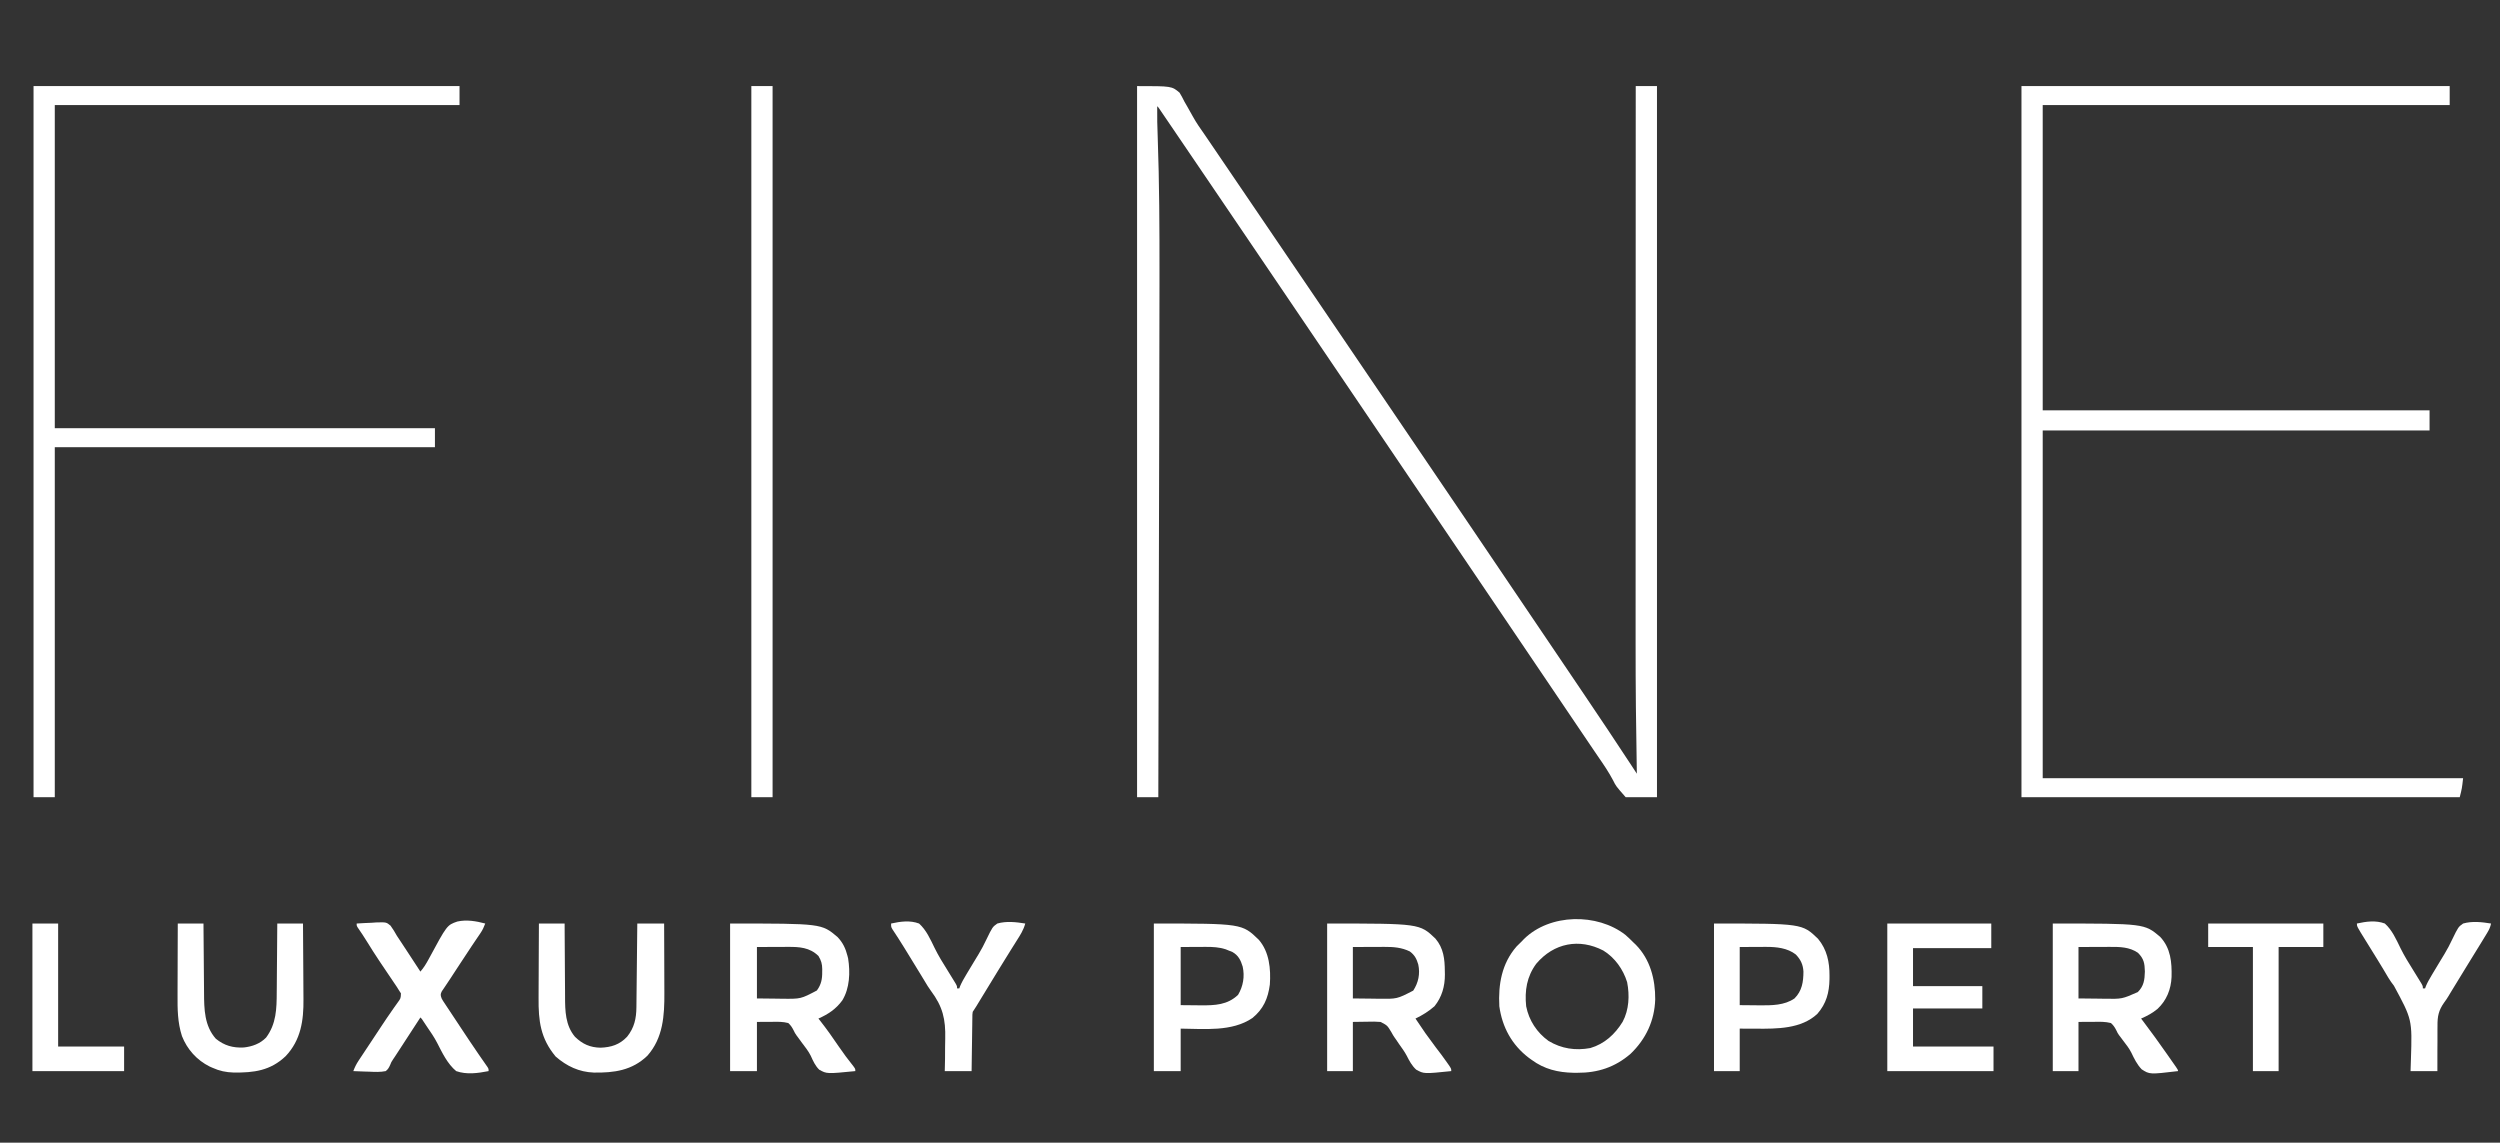 <?xml version="1.0" encoding="UTF-8"?>
<svg version="1.1" xmlns="http://www.w3.org/2000/svg" width="2236" height="1022">
<rect width="100%" height="100%" fill="#333333" stroke="none"/>
<path d="M0 0 C31 0 31 0 38.023 5.902 C39.629 8.585 41.013 11.147 42.375 13.938 C43.186 15.368 44.01 16.792 44.845 18.209 C46.518 21.075 48.134 23.962 49.708 26.883 C52.962 32.842 56.848 38.323 60.75 43.875 C62.136 45.905 63.519 47.938 64.898 49.973 C65.575 50.967 66.251 51.961 66.948 52.985 C76.877 67.576 86.798 82.172 96.705 96.777 C105.127 109.191 113.562 121.596 122 134 C133.208 150.477 144.406 166.961 155.593 183.452 C159.166 188.719 162.74 193.986 166.315 199.253 C168.293 202.169 170.272 205.084 172.25 208 C173.042 209.167 173.833 210.333 174.625 211.5 C198.375 246.5 198.375 246.5 199.563 248.25 C200.354 249.417 201.146 250.583 201.937 251.75 C203.918 254.669 205.899 257.588 207.879 260.507 C211.423 265.729 214.967 270.951 218.511 276.173 C227.625 289.6 236.733 303.031 245.832 316.467 C252.05 325.648 258.273 334.826 264.5 344 C273.348 357.036 282.185 370.079 291.02 383.124 C294.075 387.635 297.131 392.146 300.188 396.656 C327.474 436.926 354.724 477.221 381.912 517.557 C388.07 526.693 394.232 535.825 400.406 544.949 C414.376 565.605 428.222 586.334 441.886 607.193 C442.379 607.946 442.872 608.699 443.38 609.474 C444.587 611.316 445.793 613.158 447 615 C446.988 614.339 446.975 613.678 446.963 612.997 C446.256 574.669 445.852 536.356 445.884 498.02 C445.888 491.99 445.887 485.96 445.886 479.93 C445.885 467.657 445.888 455.384 445.894 443.111 C445.9 431.013 445.904 418.916 445.905 406.818 C445.905 406.057 445.905 405.296 445.905 404.512 C445.906 400.646 445.906 396.779 445.906 392.912 C445.908 365.744 445.915 338.576 445.925 311.407 C445.934 285.065 445.941 258.722 445.945 232.379 C445.945 231.563 445.945 230.746 445.945 229.905 C445.947 221.704 445.948 213.503 445.949 205.301 C445.952 188.604 445.955 171.907 445.958 155.21 C445.958 154.443 445.958 153.676 445.958 152.886 C445.967 101.924 445.983 50.962 446 0 C452.27 0 458.54 0 465 0 C465 209.88 465 419.76 465 636 C455.76 636 446.52 636 437 636 C428.304 626.122 428.304 626.122 425.785 621.012 C421.922 613.641 417.329 606.907 412.596 600.072 C410.09 596.436 407.625 592.771 405.156 589.109 C404.134 587.597 403.112 586.085 402.09 584.572 C401.06 583.048 400.03 581.524 399 580 C397.975 578.484 396.951 576.967 395.926 575.451 C388.088 563.854 380.252 552.255 372.417 540.656 C357.899 519.167 343.376 497.681 328.843 476.202 C324.541 469.844 320.24 463.485 315.939 457.127 C314.502 455.003 313.066 452.88 311.629 450.756 C307.298 444.353 302.967 437.951 298.636 431.548 C288.929 417.195 279.219 402.844 269.5 388.5 C262.204 377.732 254.912 366.961 247.625 356.188 C247.148 355.482 246.67 354.776 246.179 354.049 C242.3 348.314 238.421 342.579 234.542 336.844 C221.233 317.166 207.918 297.493 194.593 277.827 C190.666 272.032 186.74 266.236 182.815 260.441 C180.626 257.21 178.438 253.98 176.25 250.75 C175.375 249.458 174.5 248.167 173.625 246.875 C173.192 246.236 172.759 245.596 172.312 244.938 C159.844 226.531 159.844 226.531 147.375 208.125 C146.942 207.486 146.509 206.846 146.063 206.188 C145.187 204.896 144.312 203.604 143.437 202.312 C141.251 199.085 139.065 195.858 136.879 192.632 C132.923 186.791 128.967 180.951 125.011 175.111 C113.797 158.552 102.574 141.999 91.343 125.452 C87.791 120.219 84.24 114.986 80.689 109.752 C79.502 108.003 78.316 106.255 77.129 104.506 C73.145 98.636 69.162 92.765 65.18 86.895 C55.485 72.604 45.784 58.317 36.068 44.04 C33.925 40.889 31.783 37.738 29.641 34.586 C28.26 32.557 26.88 30.529 25.5 28.5 C24.858 27.555 24.217 26.611 23.556 25.637 C22.97 24.777 22.385 23.917 21.781 23.031 C21.266 22.274 20.751 21.517 20.221 20.736 C19.115 19.057 19.115 19.057 18 18 C17.854 27.385 18.113 36.735 18.469 46.113 C19.929 86.732 20.081 127.411 20.043 168.052 C20.04 171.662 20.039 175.271 20.037 178.88 C20.019 221.552 19.914 264.224 19.806 306.895 C19.778 318.344 19.75 329.793 19.722 341.242 C19.673 361.637 19.623 382.033 19.573 402.428 C19.524 422.17 19.475 441.912 19.427 461.653 C19.424 462.882 19.421 464.112 19.418 465.378 C19.403 471.548 19.388 477.719 19.373 483.889 C19.25 534.593 19.126 585.296 19 636 C12.73 636 6.46 636 0 636 C0 426.12 0 216.24 0 0 Z " fill="#FFFFFF" transform="translate(1017,77)"/>
<path d="M0 0 C126.39 0 252.78 0 383 0 C383 5.61 383 11.22 383 17 C262.88 17 142.76 17 19 17 C19 107.09 19 197.18 19 290 C133.18 290 247.36 290 365 290 C365 295.94 365 301.88 365 308 C250.82 308 136.64 308 19 308 C19 410.63 19 513.26 19 619 C143.08 619 267.16 619 395 619 C394 628 394 628 392 636 C262.64 636 133.28 636 0 636 C0 426.12 0 216.24 0 0 Z " fill="#FFFFFF" transform="translate(1808,77)"/>
<path d="M0 0 C125.73 0 251.46 0 381 0 C381 5.61 381 11.22 381 17 C261.54 17 142.08 17 19 17 C19 112.37 19 207.74 19 306 C131.2 306 243.4 306 359 306 C359 311.61 359 317.22 359 323 C246.8 323 134.6 323 19 323 C19 426.29 19 529.58 19 636 C12.73 636 6.46 636 0 636 C0 426.12 0 216.24 0 0 Z " fill="#FFFFFF" transform="translate(30,77)"/>
<path d="M0 0 C6.27 0 12.54 0 19 0 C19 209.88 19 419.76 19 636 C12.73 636 6.46 636 0 636 C0 426.12 0 216.24 0 0 Z " fill="#FFFFFF" transform="translate(672,77)"/>
<path d="M0 0 C81.783 0 81.783 0 96 12 C100.807 16.976 103.336 22.334 105 29 C105.184 29.737 105.369 30.475 105.559 31.234 C107.541 43.656 107.016 57.927 100.312 68.812 C94.593 76.584 87.742 81.113 79 85 C79.571 85.718 80.142 86.436 80.73 87.176 C86.522 94.57 91.902 102.163 97.152 109.95 C101.286 116.049 105.663 121.88 110.27 127.629 C112 130 112 130 112 132 C86.493 134.511 86.493 134.511 79.709 130.72 C76.136 127.24 74.203 122.884 72.186 118.383 C70.048 114.086 67.072 110.381 64.188 106.562 C63.135 105.129 62.087 103.693 61.043 102.254 C60.27 101.221 60.27 101.221 59.48 100.168 C58 98 58 98 56.785 95.502 C55.402 92.819 54.274 90.997 52 89 C47.189 87.752 42.571 87.833 37.625 87.938 C33.129 87.958 28.633 87.979 24 88 C24 102.52 24 117.04 24 132 C16.08 132 8.16 132 0 132 C0 88.44 0 44.88 0 0 Z M24 21 C24 36.18 24 51.36 24 67 C29.692 67.062 35.385 67.124 41.25 67.188 C43.02 67.215 44.79 67.242 46.614 67.27 C63.252 67.455 63.252 67.455 77.598 59.891 C81.557 54.553 82.487 49.469 82.375 42.938 C82.387 42.256 82.398 41.575 82.41 40.873 C82.383 36.179 81.458 32.981 79 29 C71.134 21.308 61.924 20.83 51.441 20.902 C50.741 20.903 50.04 20.904 49.318 20.905 C46.733 20.911 44.148 20.925 41.562 20.938 C35.767 20.958 29.971 20.979 24 21 Z " fill="#FFFFFF" transform="translate(653,826)"/>
<path d="M0 0 C81.99 0 81.99 0 96.062 11.926 C105.54 22.072 106.568 34.684 106.25 47.871 C105.75 58.827 101.828 68.687 93.812 76.25 C89.285 80.061 84.409 82.651 79 85 C80.091 86.437 80.091 86.437 81.203 87.902 C88.184 97.135 94.967 106.485 101.589 115.978 C102.974 117.963 104.364 119.945 105.754 121.926 C106.586 123.117 107.418 124.308 108.25 125.5 C108.977 126.542 109.704 127.583 110.453 128.656 C112 131 112 131 112 132 C86.656 134.999 86.656 134.999 79.48 130.377 C75.369 126.058 72.824 120.885 70.287 115.536 C68.312 111.645 65.731 108.31 63.062 104.875 C62.216 103.751 61.373 102.623 60.535 101.492 C60.114 100.947 59.693 100.401 59.259 99.839 C58 98 58 98 56.874 95.609 C55.475 92.866 54.323 91.037 52 89 C47.026 87.739 42.232 87.833 37.125 87.938 C32.464 87.958 27.802 87.979 23 88 C23 102.52 23 117.04 23 132 C15.41 132 7.82 132 0 132 C0 88.44 0 44.88 0 0 Z M23 21 C23 36.18 23 51.36 23 67 C31.786 67.093 31.786 67.093 40.75 67.188 C42.572 67.215 44.395 67.242 46.272 67.27 C61.983 67.517 61.983 67.517 76.062 61.312 C81.45 55.912 82.177 50.392 82.375 42.938 C82.187 35.61 81.504 31.504 76.188 26.188 C68.638 21.006 60.095 20.843 51.223 20.902 C50.502 20.903 49.782 20.904 49.04 20.905 C46.381 20.911 43.722 20.925 41.062 20.938 C32.122 20.968 32.122 20.968 23 21 Z " fill="#FFFFFF" transform="translate(1836,826)"/>
<path d="M0 0 C82.683 0 82.683 0 96.797 13.426 C104.188 22.062 105.192 31.799 105.25 42.688 C105.271 43.63 105.291 44.573 105.312 45.545 C105.37 56.041 102.683 65.74 96 74 C90.789 78.567 85.232 82.003 79 85 C87.811 98.162 87.811 98.162 97.25 110.875 C100.664 115.235 103.955 119.649 107.125 124.188 C107.87 125.254 108.615 126.32 109.383 127.418 C111 130 111 130 111 132 C86.544 134.512 86.544 134.512 79.626 130.688 C75.824 127.194 73.492 122.855 71.196 118.28 C69.221 114.515 66.712 111.144 64.25 107.688 C63.419 106.464 62.591 105.239 61.766 104.012 C61.329 103.396 60.892 102.78 60.441 102.145 C59 100 59 100 57.402 97.115 C53.788 91.113 53.788 91.113 47.735 88.029 C43.93 87.693 40.32 87.681 36.5 87.812 C32.045 87.874 27.59 87.936 23 88 C23 102.52 23 117.04 23 132 C15.41 132 7.82 132 0 132 C0 88.44 0 44.88 0 0 Z M23 21 C23 36.18 23 51.36 23 67 C28.692 67.062 34.385 67.124 40.25 67.188 C42.02 67.215 43.79 67.242 45.614 67.27 C62.479 67.511 62.479 67.511 77 60 C81.628 52.871 83.28 45.037 81.504 36.66 C80.016 31.606 78.31 28.257 74 25 C66.701 21.411 59.332 20.849 51.32 20.902 C50.599 20.903 49.878 20.904 49.135 20.905 C46.465 20.911 43.795 20.925 41.125 20.938 C35.144 20.958 29.163 20.979 23 21 Z " fill="#FFFFFF" transform="translate(1187,826)"/>
<path d="M0 0 C2.523 2.201 4.899 4.484 7.254 6.863 C7.951 7.527 8.649 8.191 9.367 8.875 C22.232 21.99 26.787 39.756 26.676 57.679 C26.091 76.708 18.43 93.084 4.723 106.305 C-9.145 118.357 -24.692 123.466 -42.934 123.363 C-44.111 123.358 -45.289 123.353 -46.502 123.348 C-60.251 123.075 -72.508 120.136 -83.746 111.863 C-84.647 111.216 -85.548 110.569 -86.477 109.902 C-101.575 98.365 -110.169 82.527 -112.746 63.863 C-113.8 44.272 -110.567 25.525 -97.309 10.363 C-95.808 8.843 -94.288 7.341 -92.746 5.863 C-92.084 5.17 -91.421 4.476 -90.738 3.762 C-67.507 -19.116 -25.212 -19.618 0 0 Z M-79.746 25.863 C-88.193 37.349 -90.181 49.925 -88.746 63.863 C-86.295 76.455 -79.14 87.403 -68.746 94.863 C-57.087 101.862 -44.661 103.67 -31.359 101.246 C-18.635 97.487 -9.281 88.885 -2.438 77.73 C3.288 67.034 3.864 54.106 1.566 42.344 C-1.977 30.841 -9.388 20.4 -19.711 14.035 C-41.197 2.872 -63.977 7.2 -79.746 25.863 Z " fill="#FFFFFF" transform="translate(1453.746,836.137)"/>
<path d="M0 0 C30.69 0 61.38 0 93 0 C93 7.26 93 14.52 93 22 C69.9 22 46.8 22 23 22 C23 33.22 23 44.44 23 56 C43.46 56 63.92 56 85 56 C85 62.6 85 69.2 85 76 C64.54 76 44.08 76 23 76 C23 87.22 23 98.44 23 110 C46.76 110 70.52 110 95 110 C95 117.26 95 124.52 95 132 C63.65 132 32.3 132 0 132 C0 88.44 0 44.88 0 0 Z " fill="#FFFFFF" transform="translate(1688,826)"/>
<path d="M0 0 C78.825 0 78.825 0 93.871 14.539 C103.331 25.474 104.712 40.659 103.754 54.574 C102.082 67.075 98.046 76.429 88.125 84.531 C69.914 96.975 44.768 94.185 24 94 C24 106.54 24 119.08 24 132 C16.08 132 8.16 132 0 132 C0 88.44 0 44.88 0 0 Z M24 21 C24 38.16 24 55.32 24 73 C30.806 73.062 30.806 73.062 37.75 73.125 C39.857 73.152 39.857 73.152 42.007 73.18 C54.734 73.236 65.742 72.866 75.312 63.812 C79.925 56.124 81.386 47.307 79.461 38.547 C77.752 32.877 75.597 28.45 70.23 25.453 C69.226 25.056 68.222 24.659 67.188 24.25 C66.191 23.843 65.195 23.435 64.168 23.016 C58.415 21.171 52.763 20.877 46.754 20.902 C44.953 20.906 44.953 20.906 43.115 20.91 C41.613 20.919 40.111 20.928 38.562 20.938 C33.757 20.958 28.951 20.979 24 21 Z " fill="#FFFFFF" transform="translate(1032,826)"/>
<path d="M0 0 C4.498 -0.321 8.994 -0.515 13.5 -0.688 C14.768 -0.78 16.037 -0.872 17.344 -0.967 C26.517 -1.23 26.517 -1.23 30.305 1.911 C32.462 4.829 34.215 7.841 36 11 C37.296 13.006 38.627 14.986 39.96 16.967 C42.343 20.516 44.666 24.106 47 27.688 C47.975 29.179 48.95 30.671 49.926 32.162 C52.287 35.773 54.644 39.386 57 43 C60.093 39.447 62.313 35.763 64.524 31.64 C80.806 1.43 80.806 1.43 90.013 -1.778 C98.286 -3.657 106.915 -2.152 115 0 C113.854 3.027 112.674 5.734 110.848 8.406 C110.192 9.377 110.192 9.377 109.522 10.367 C108.8 11.423 108.8 11.423 108.062 12.5 C106.986 14.094 105.91 15.689 104.836 17.285 C104.235 18.177 103.634 19.07 103.015 19.989 C99.454 25.31 95.948 30.667 92.441 36.023 C91.216 37.894 89.99 39.763 88.764 41.633 C87.226 43.978 85.696 46.327 84.169 48.679 C82.744 50.861 81.3 53.029 79.834 55.184 C79.184 56.156 78.533 57.128 77.863 58.129 C76.996 59.4 76.996 59.4 76.111 60.698 C74.765 63.488 75.014 64.139 76 67 C77.132 69.079 77.132 69.079 78.569 71.192 C79.108 72.011 79.646 72.83 80.201 73.674 C80.79 74.557 81.378 75.439 81.984 76.348 C82.902 77.737 82.902 77.737 83.837 79.153 C85.803 82.127 87.776 85.094 89.75 88.062 C91.033 90.003 92.316 91.944 93.598 93.885 C98.631 101.492 103.67 109.094 108.854 116.601 C109.46 117.48 110.067 118.359 110.692 119.265 C111.841 120.925 112.995 122.582 114.154 124.236 C114.661 124.968 115.169 125.7 115.692 126.455 C116.364 127.414 116.364 127.414 117.049 128.393 C118 130 118 130 118 132 C108.38 133.876 98.407 135.297 89 132 C81.123 125.388 76.602 115.706 71.961 106.694 C69.322 101.619 66.131 96.946 62.875 92.25 C61.933 90.84 60.993 89.428 60.055 88.016 C58.297 85.235 58.297 85.235 57 84 C56.38 84.96 55.76 85.921 55.121 86.91 C48.848 96.618 42.546 106.307 36.217 115.979 C35.611 116.905 35.006 117.831 34.383 118.785 C33.789 119.668 33.195 120.55 32.584 121.459 C30.961 123.916 30.961 123.916 29.965 126.443 C28.868 128.904 28.113 130.311 26 132 C21.051 132.985 16.198 132.754 11.188 132.5 C9.813 132.46 8.439 132.423 7.064 132.391 C3.707 132.296 0.355 132.165 -3 132 C-1.737 128.613 -0.296 125.69 1.699 122.679 C2.24 121.857 2.782 121.034 3.34 120.187 C4.22 118.866 4.22 118.866 5.117 117.52 C5.73 116.593 6.342 115.666 6.973 114.711 C8.936 111.742 10.905 108.777 12.875 105.812 C14.162 103.868 15.448 101.923 16.734 99.979 C17.367 99.023 17.999 98.068 18.651 97.084 C19.917 95.171 21.181 93.257 22.444 91.342 C25.469 86.764 28.53 82.221 31.692 77.736 C32.549 76.505 32.549 76.505 33.423 75.249 C34.493 73.715 35.577 72.191 36.679 70.679 C39.449 66.909 39.449 66.909 39.599 62.454 C39.071 61.644 38.544 60.834 38 60 C37.311 58.897 36.622 57.794 35.912 56.657 C35.061 55.387 34.204 54.12 33.344 52.855 C32.882 52.168 32.42 51.481 31.944 50.772 C30.467 48.574 28.984 46.381 27.5 44.188 C25.57 41.329 23.642 38.469 21.719 35.605 C21.243 34.898 20.767 34.19 20.277 33.461 C16.498 27.807 12.86 22.074 9.289 16.287 C6.628 11.976 3.864 7.756 0.961 3.602 C0 2 0 2 0 0 Z " fill="#FFFFFF" transform="translate(319,826)"/>
<path d="M0 0 C78.832 0 78.832 0 93.027 13.629 C101.097 23.329 103.386 34.566 103.312 46.812 C103.307 47.789 103.301 48.765 103.295 49.771 C103.094 61.702 100.465 71.612 92.441 80.781 C78.056 94.304 56.291 94.172 37.875 94.062 C32.966 94.042 28.058 94.021 23 94 C23 106.54 23 119.08 23 132 C15.41 132 7.82 132 0 132 C0 88.44 0 44.88 0 0 Z M23 21 C23 38.16 23 55.32 23 73 C29.806 73.062 29.806 73.062 36.75 73.125 C38.857 73.152 38.857 73.152 41.007 73.18 C51.533 73.226 63.027 73.257 72 67 C78.759 60.241 79.964 52.212 80 43 C79.634 36.687 77.559 32.309 73.195 27.727 C65.73 21.856 55.809 20.864 46.633 20.902 C45.389 20.905 44.145 20.907 42.864 20.91 C41.3 20.919 39.736 20.928 38.125 20.938 C33.134 20.958 28.142 20.979 23 21 Z " fill="#FFFFFF" transform="translate(1533,826)"/>
<path d="M0 0 C7.59 0 15.18 0 23 0 C23.009 2.416 23.019 4.832 23.028 7.321 C23.062 15.348 23.118 23.374 23.184 31.401 C23.223 36.262 23.255 41.124 23.271 45.985 C23.286 50.686 23.321 55.387 23.368 60.088 C23.383 61.872 23.391 63.656 23.392 65.439 C23.404 78.082 23.654 91.079 32.242 101.285 C38.958 107.837 45.779 110.875 55.105 111.062 C64.69 110.703 72.201 108.334 78.875 101.25 C85.334 93.191 87.128 84.955 87.205 74.813 C87.215 74.003 87.225 73.193 87.235 72.358 C87.267 69.69 87.292 67.023 87.316 64.355 C87.337 62.502 87.358 60.648 87.379 58.794 C87.434 53.923 87.484 49.052 87.532 44.181 C87.583 39.207 87.638 34.234 87.693 29.26 C87.801 19.507 87.902 9.753 88 0 C95.92 0 103.84 0 112 0 C112.045 9.911 112.082 19.822 112.104 29.733 C112.114 34.336 112.128 38.94 112.151 43.543 C112.173 47.998 112.185 52.452 112.19 56.907 C112.193 58.594 112.201 60.281 112.211 61.969 C112.337 82.241 111.137 102.267 97.039 118.219 C83.37 131.43 67.239 133.602 49.109 133.312 C35.911 132.831 24.956 127.619 15 119 C1.433 102.73 -0.469 87.181 -0.293 66.699 C-0.287 64.767 -0.283 62.835 -0.28 60.903 C-0.269 55.861 -0.239 50.819 -0.206 45.777 C-0.175 40.615 -0.162 35.453 -0.146 30.291 C-0.114 20.194 -0.062 10.097 0 0 Z " fill="#FFFFFF" transform="translate(482,826)"/>
<path d="M0 0 C7.59 0 15.18 0 23 0 C23.015 2.29 23.029 4.579 23.044 6.938 C23.095 14.554 23.161 22.169 23.236 29.784 C23.28 34.396 23.32 39.007 23.346 43.619 C23.373 48.08 23.413 52.541 23.463 57.002 C23.48 58.692 23.491 60.383 23.498 62.074 C23.557 76.591 23.833 91.536 34 103 C41.532 109.188 49.399 111.349 59 110.875 C66.539 110.059 73.628 107.517 79 102 C88.204 89.618 88.458 76.127 88.512 61.328 C88.529 59.552 88.547 57.775 88.566 55.999 C88.613 51.363 88.643 46.727 88.67 42.091 C88.7 37.344 88.746 32.598 88.791 27.852 C88.877 18.568 88.943 9.284 89 0 C96.59 0 104.18 0 112 0 C112.091 10.806 112.164 21.612 112.207 32.419 C112.228 37.438 112.256 42.458 112.302 47.477 C112.346 52.334 112.369 57.19 112.38 62.046 C112.387 63.887 112.401 65.727 112.423 67.567 C112.64 86.664 110.126 104.276 96.449 118.676 C82.799 131.63 68.047 133.492 49.996 133.281 C43.078 133.066 37.344 131.887 31 129 C30.201 128.649 29.402 128.299 28.578 127.938 C17.059 122.217 8.421 112.57 3.75 100.688 C-0.226 88.431 -0.272 76.409 -0.195 63.672 C-0.192 61.828 -0.189 59.984 -0.187 58.141 C-0.179 53.327 -0.16 48.514 -0.137 43.7 C-0.117 38.773 -0.108 33.845 -0.098 28.918 C-0.076 19.279 -0.041 9.639 0 0 Z " fill="#FFFFFF" transform="translate(159,826)"/>
<path d="M0 0 C8.285 -1.818 16.895 -3.062 25 0 C31.5 5.79 35.171 14.189 38.941 21.914 C42.315 28.814 46.325 35.266 50.401 41.768 C52.248 44.721 54.068 47.689 55.879 50.664 C56.483 51.648 57.087 52.633 57.709 53.647 C59 56 59 56 59 58 C59.66 58 60.32 58 61 58 C61.25 57.314 61.499 56.628 61.757 55.922 C63.203 52.524 65.001 49.411 66.895 46.25 C67.469 45.279 67.469 45.279 68.055 44.289 C70.162 40.738 72.294 37.203 74.443 33.678 C75.321 32.233 76.198 30.789 77.074 29.344 C77.507 28.63 77.94 27.917 78.386 27.182 C80.921 22.954 83.183 18.692 85.27 14.219 C90.67 3.107 90.67 3.107 95 0 C103.167 -2.336 111.725 -1.32 120 0 C119.372 3.064 118.354 5.359 116.734 8.027 C116.263 8.808 115.792 9.589 115.307 10.394 C114.793 11.233 114.279 12.073 113.75 12.938 C113.214 13.821 112.678 14.705 112.126 15.616 C107.798 22.74 103.412 29.828 99.012 36.907 C94.266 44.547 89.588 52.228 84.932 59.923 C84.39 60.817 83.848 61.712 83.289 62.633 C82.788 63.47 82.286 64.308 81.77 65.171 C80 68 80 68 78.179 70.485 C73.085 77.613 71.986 83.013 72.098 91.668 C72.085 92.829 72.073 93.99 72.06 95.186 C72.029 98.854 72.045 102.519 72.062 106.188 C72.049 108.691 72.033 111.194 72.014 113.697 C71.967 119.799 71.985 125.896 72 132 C64.08 132 56.16 132 48 132 C48.113 128.476 48.227 124.951 48.344 121.32 C49.46 85.914 49.46 85.914 33.16 55.695 C29.535 51.172 26.73 46.183 23.812 41.188 C22.68 39.314 21.543 37.443 20.402 35.574 C19.845 34.659 19.288 33.745 18.714 32.802 C15.259 27.154 11.764 21.53 8.261 15.911 C0 2.628 0 2.628 0 0 Z " fill="#FFFFFF" transform="translate(2108,826)"/>
<path d="M0 0 C8.285 -1.818 16.895 -3.062 25 0 C31.5 5.79 35.171 14.189 38.941 21.914 C42.315 28.814 46.325 35.266 50.401 41.768 C52.248 44.721 54.068 47.689 55.879 50.664 C56.483 51.648 57.087 52.633 57.709 53.647 C59 56 59 56 59 58 C59.66 58 60.32 58 61 58 C61.25 57.314 61.499 56.628 61.757 55.922 C63.203 52.524 65.001 49.411 66.895 46.25 C67.469 45.279 67.469 45.279 68.055 44.289 C70.162 40.738 72.294 37.203 74.443 33.678 C75.321 32.233 76.198 30.789 77.074 29.344 C77.507 28.63 77.94 27.917 78.386 27.182 C80.921 22.954 83.183 18.692 85.27 14.219 C90.67 3.107 90.67 3.107 95 0 C103.167 -2.336 111.725 -1.32 120 0 C118.46 5.753 115.538 10.28 112.375 15.25 C111.193 17.132 110.013 19.015 108.832 20.898 C108.208 21.891 107.583 22.883 106.94 23.905 C103.615 29.209 100.34 34.542 97.062 39.875 C96.397 40.956 95.732 42.038 95.046 43.152 C89.782 51.71 84.551 60.289 79.34 68.88 C78.797 69.774 78.255 70.669 77.695 71.59 C76.984 72.763 76.984 72.763 76.258 73.961 C75.208 75.663 74.11 77.336 73 79 C72.672 81.444 72.672 81.444 72.681 84.206 C72.661 85.267 72.641 86.328 72.621 87.421 C72.609 88.564 72.598 89.708 72.586 90.887 C72.567 92.059 72.547 93.231 72.527 94.439 C72.467 98.188 72.421 101.938 72.375 105.688 C72.337 108.227 72.298 110.767 72.258 113.307 C72.16 119.538 72.081 125.769 72 132 C64.08 132 56.16 132 48 132 C48.079 128.418 48.157 124.835 48.238 121.145 C48.27 117.599 48.28 114.055 48.287 110.51 C48.304 108.082 48.343 105.655 48.408 103.228 C48.857 85.569 46.198 74.313 35.556 60.107 C33.545 57.384 31.839 54.574 30.125 51.656 C29.602 50.794 29.078 49.931 28.539 49.042 C28.031 48.203 27.523 47.364 27 46.5 C22.384 38.898 17.742 31.313 13.062 23.75 C12.524 22.879 11.986 22.008 11.431 21.11 C8.061 15.671 4.63 10.281 1.074 4.961 C0 3 0 3 0 0 Z " fill="#FFFFFF" transform="translate(797,826)"/>
<path d="M0 0 C33.99 0 67.98 0 103 0 C103 6.93 103 13.86 103 21 C89.8 21 76.6 21 63 21 C63 57.63 63 94.26 63 132 C55.41 132 47.82 132 40 132 C40 95.37 40 58.74 40 21 C26.8 21 13.6 21 0 21 C0 14.07 0 7.14 0 0 Z " fill="#FFFFFF" transform="translate(1975,826)"/>
<path d="M0 0 C7.59 0 15.18 0 23 0 C23 36.3 23 72.6 23 110 C42.47 110 61.94 110 82 110 C82 117.26 82 124.52 82 132 C54.94 132 27.88 132 0 132 C0 88.44 0 44.88 0 0 Z " fill="#FFFFFF" transform="translate(29,826)"/>
</svg>
